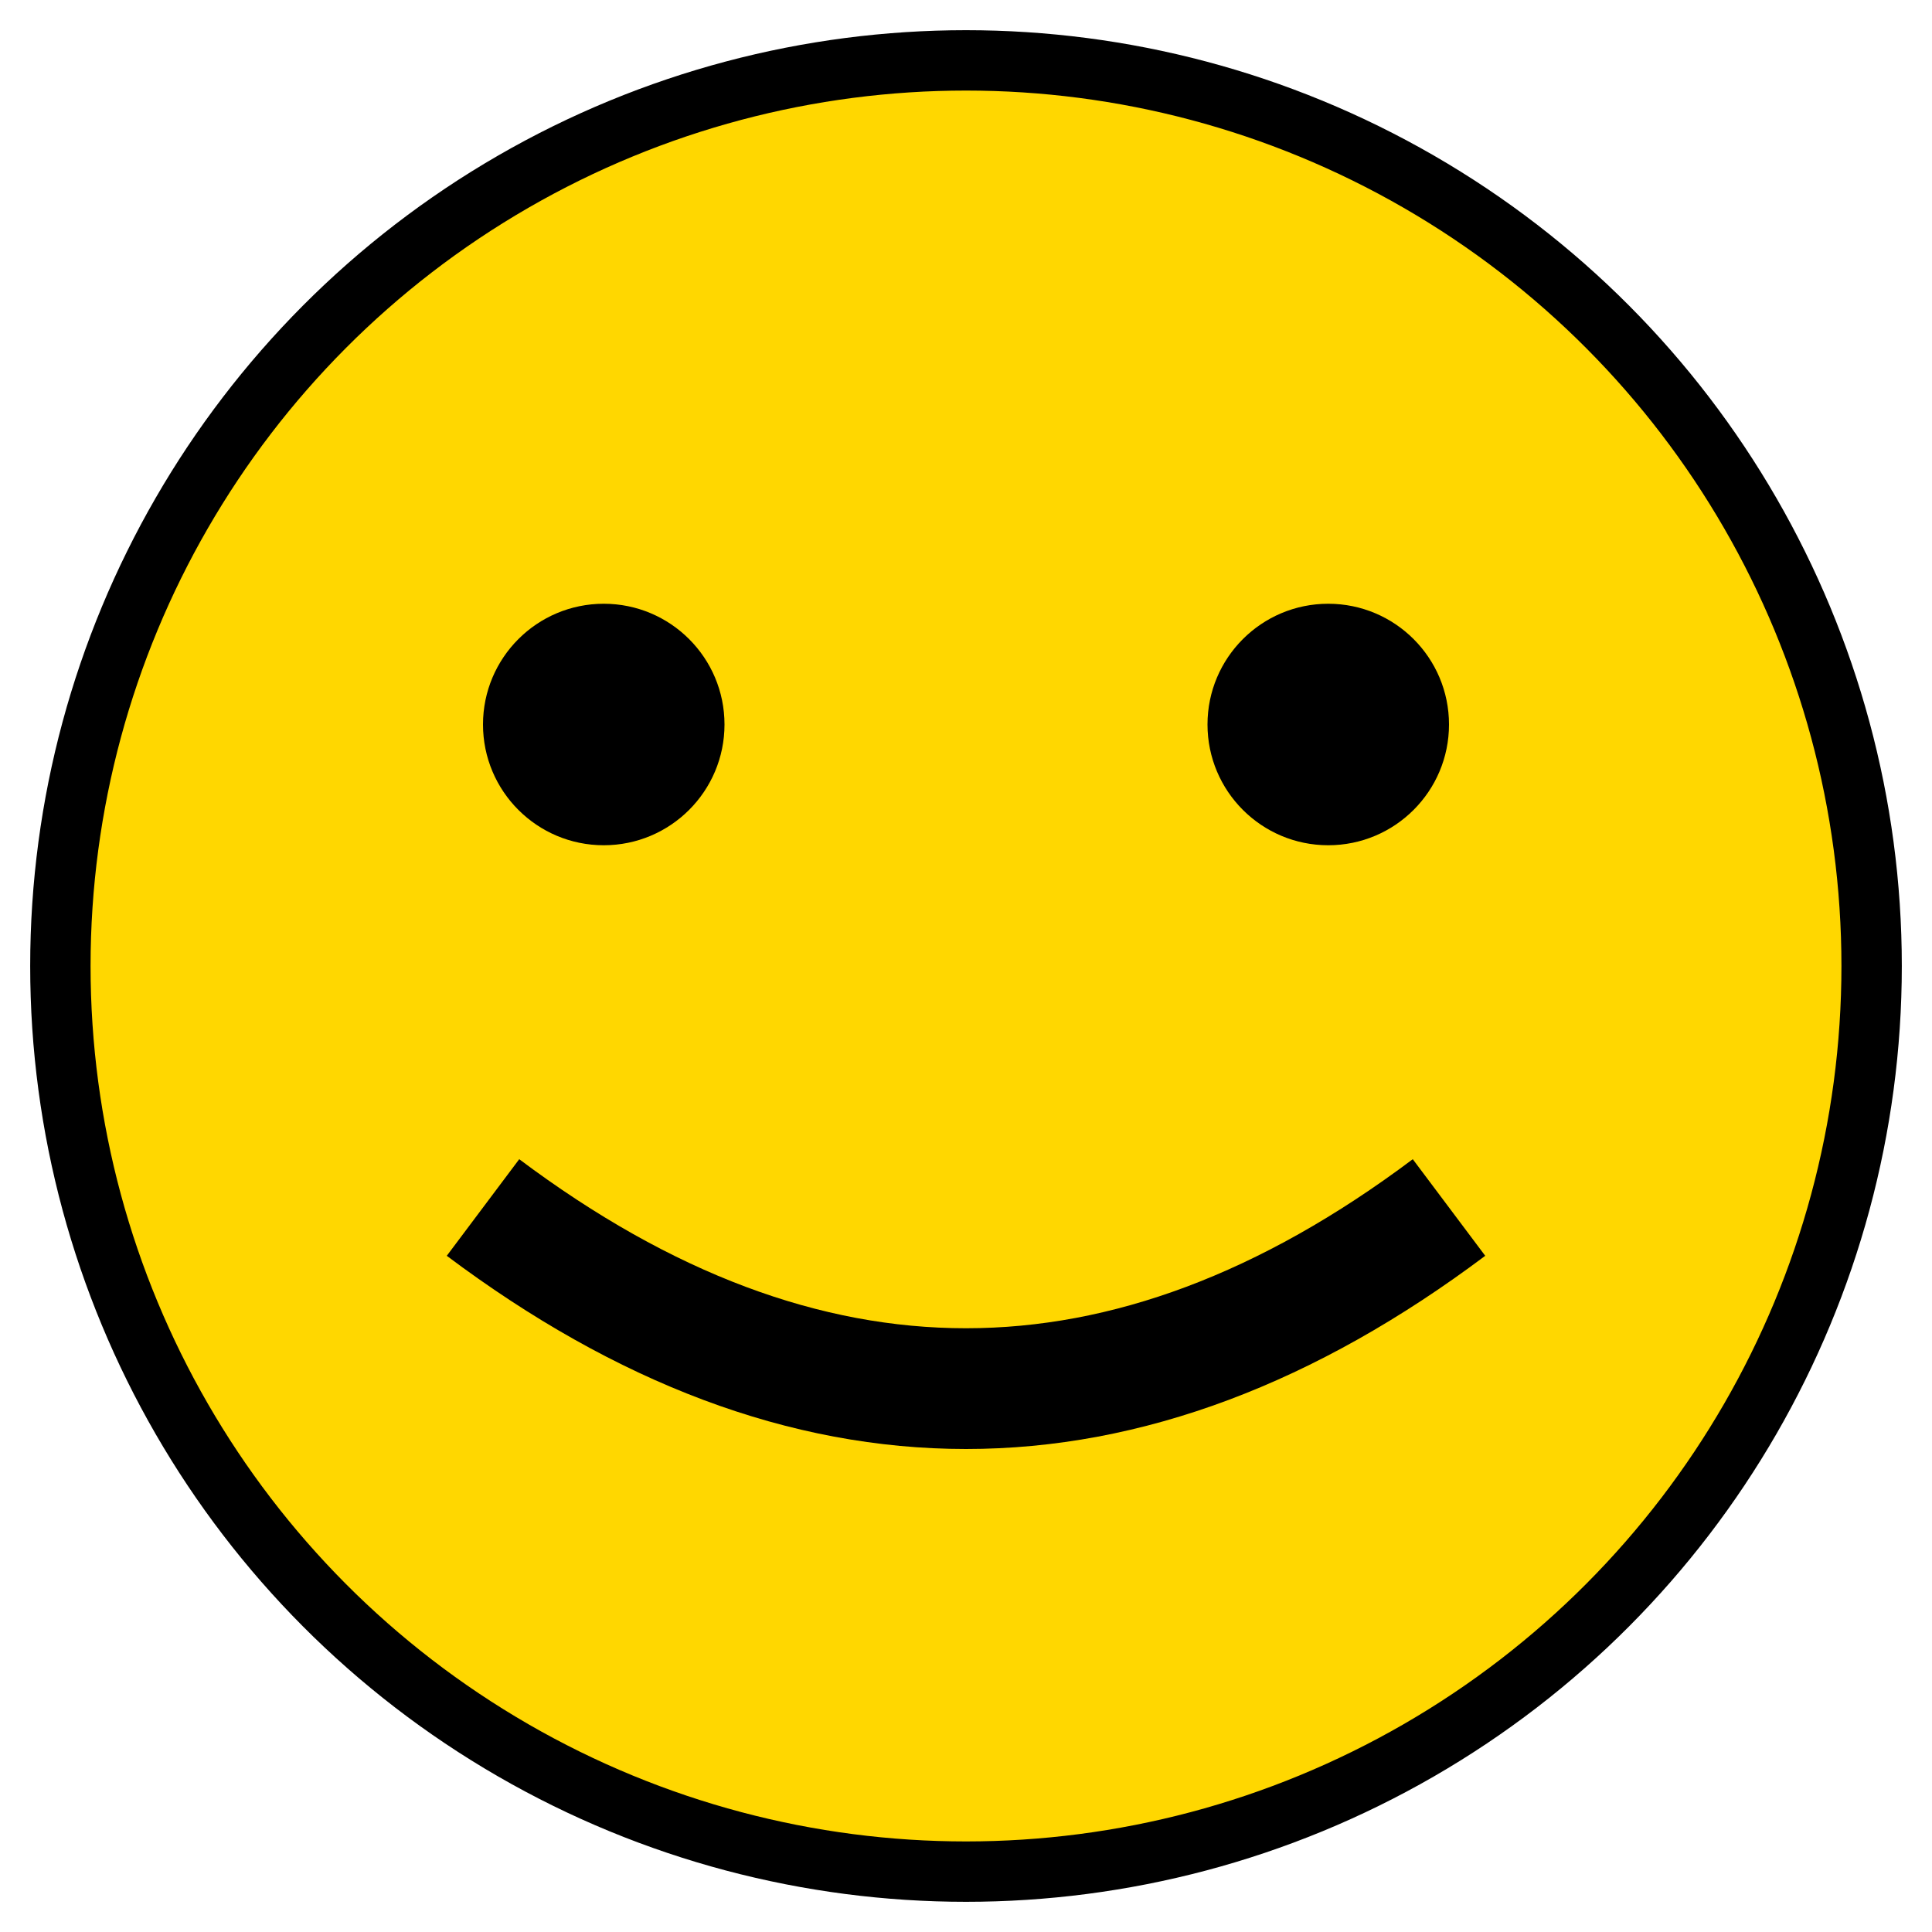 <svg xmlns="http://www.w3.org/2000/svg" width="32" height="32" viewBox="0 0 32 32">
  <circle cx="16" cy="16" r="15" fill="#ffd700" stroke="#000000" stroke-width="1"/>
  <circle cx="10" cy="12" r="2" fill="#000000"/>
  <circle cx="22" cy="12" r="2" fill="#000000"/>
  <path d="M8,20 Q16,26 24,20" stroke="#000000" stroke-width="2" fill="none"/>
</svg>
